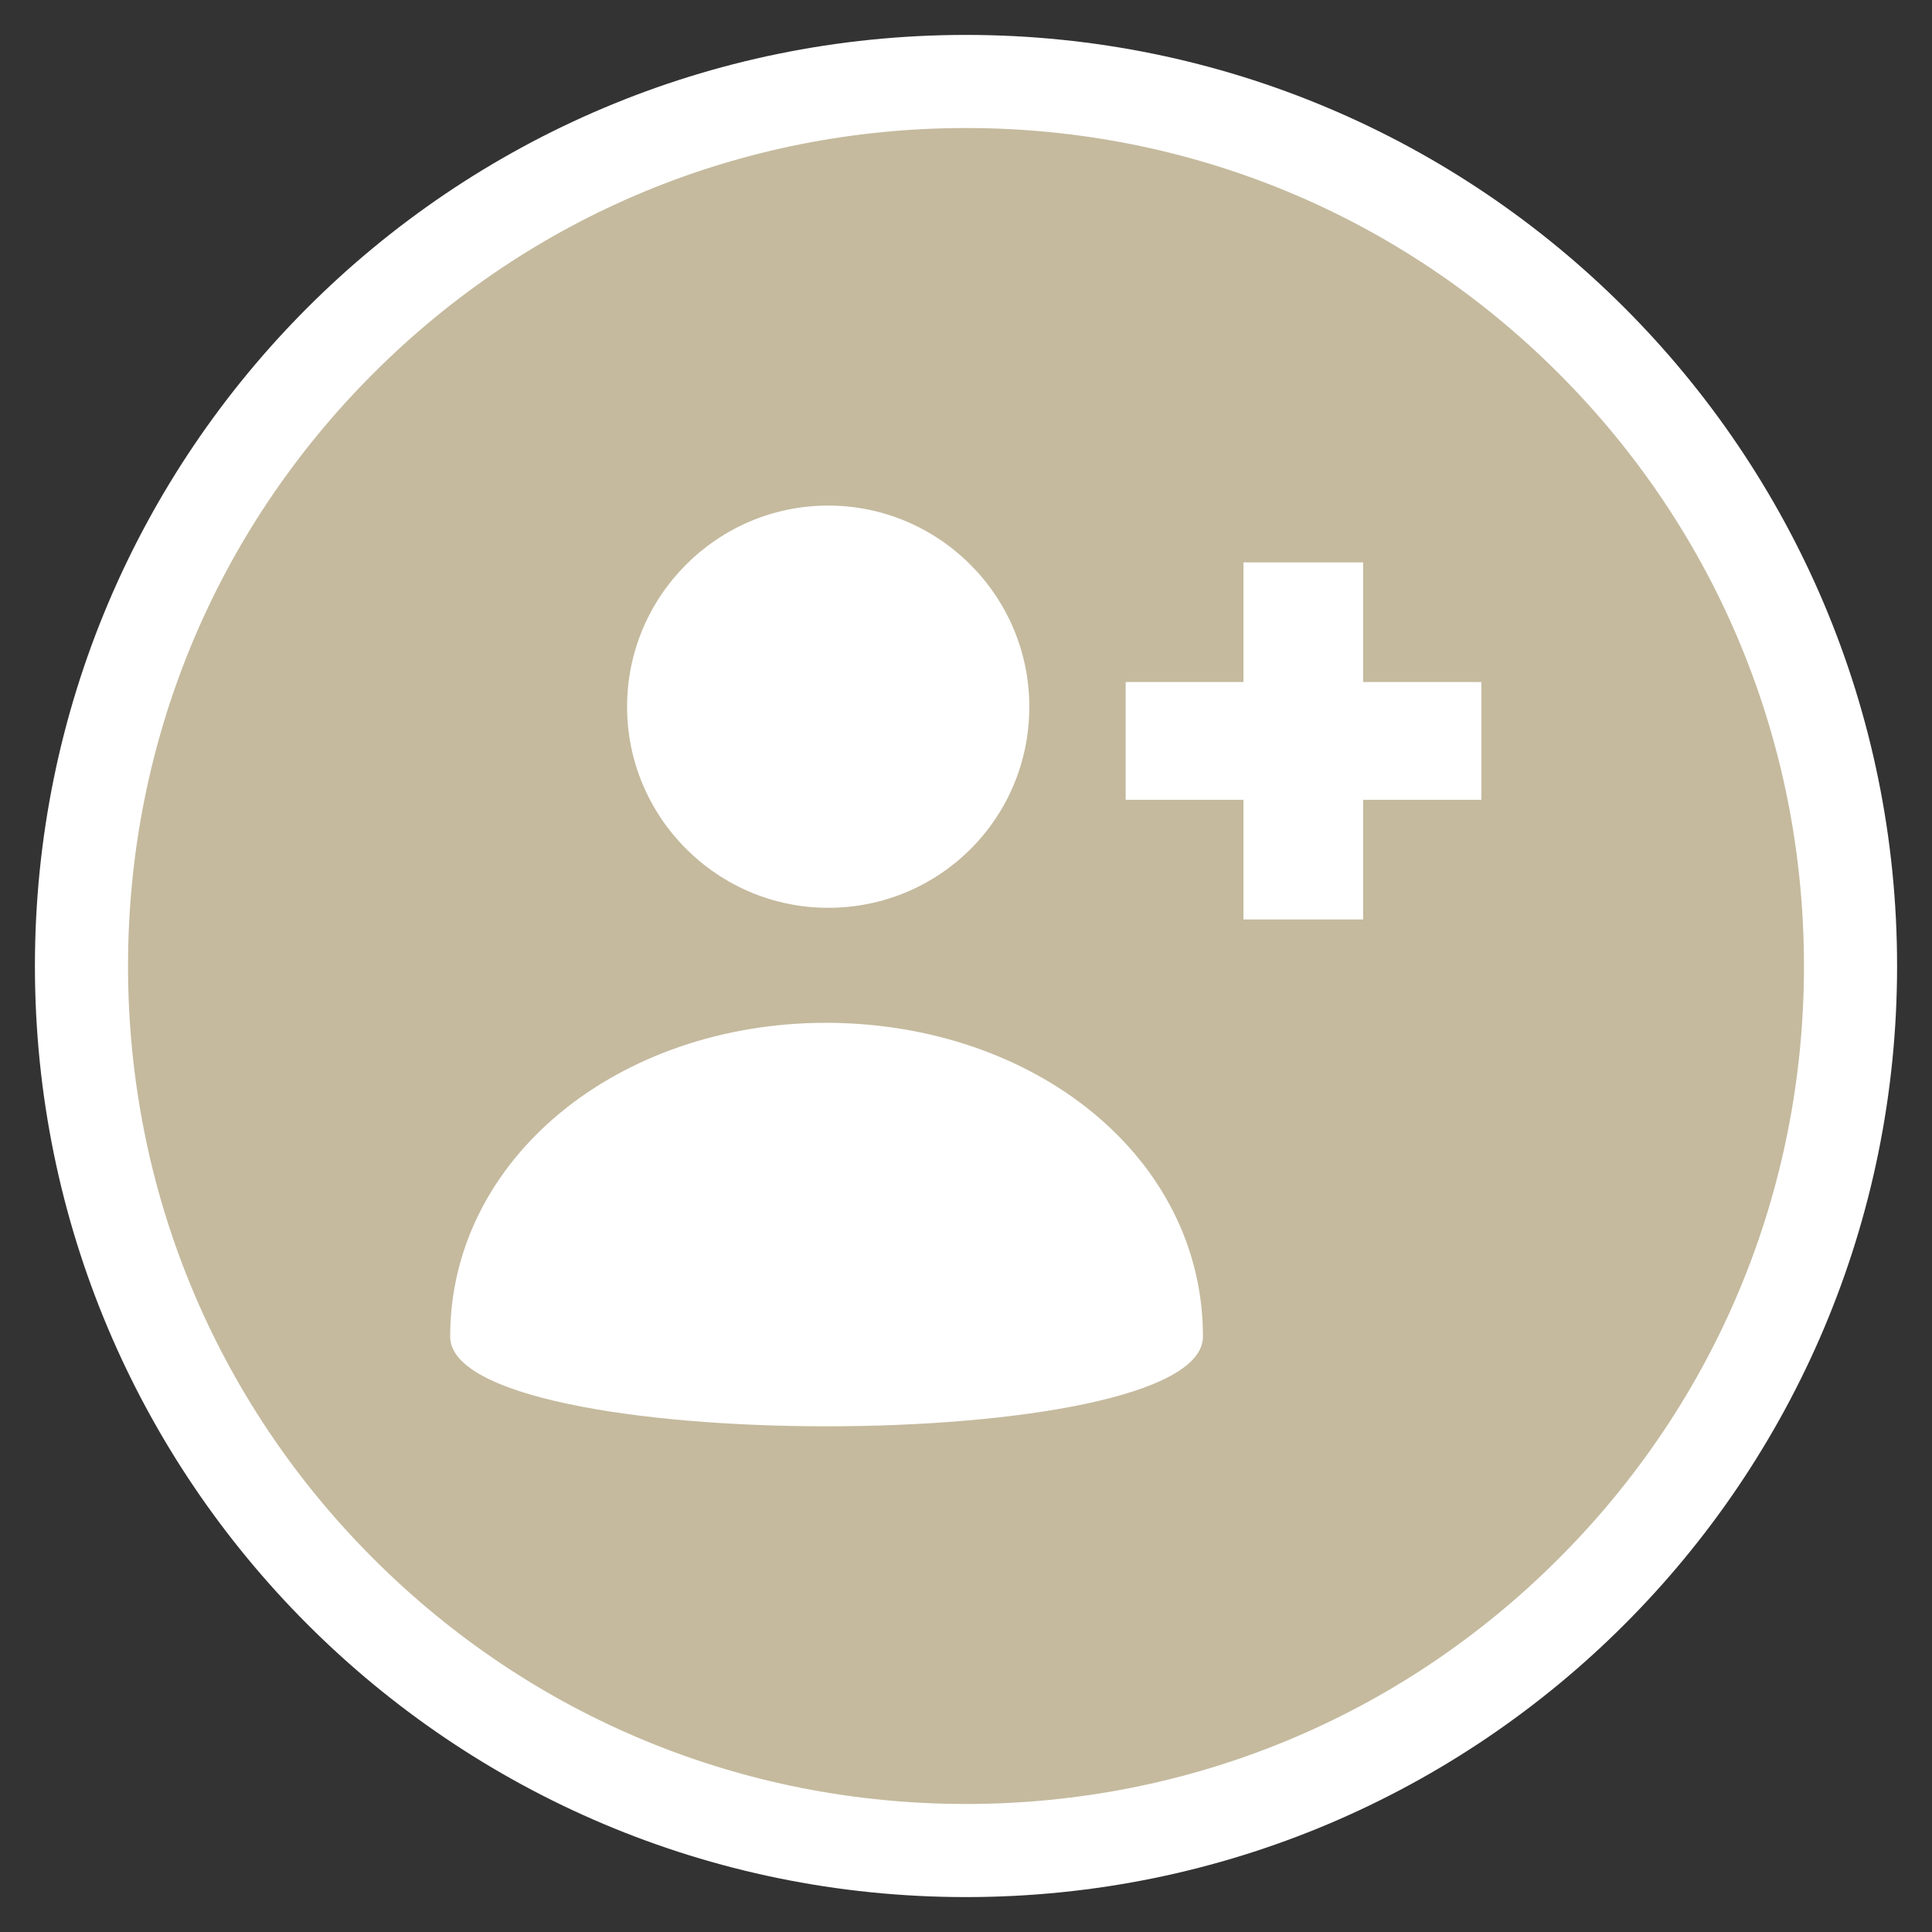 <?xml version="1.0" encoding="utf-8"?>
<!-- Generator: Adobe Illustrator 18.1.1, SVG Export Plug-In . SVG Version: 6.00 Build 0)  -->
<svg version="1.1" id="Layer_1" xmlns="http://www.w3.org/2000/svg" xmlns:xlink="http://www.w3.org/1999/xlink" x="0px" y="0px"
	 viewBox="19.8 36.9 415 415" enable-background="new 19.8 36.9 415 415" xml:space="preserve">
<rect x="19.8" y="36.9" width="415" height="415" fill="#333333" stroke="none"/>
<g>
	<path fill="#C5BA9E" d="M227.3,434.4c-104.8,0-190-85.2-190-190s85.2-190,190-190s190,85.2,190,190S332,434.4,227.3,434.4z"/>
	<path fill="#FFFFFF" d="M227.3,64.4c48.1,0,93.3,18.7,127.3,52.7s52.7,79.2,52.7,127.3c0,48.1-18.7,93.3-52.7,127.3
		s-79.2,52.7-127.3,52.7S134,405.7,100,371.7s-52.7-79.2-52.7-127.3c0-48.1,18.7-93.3,52.7-127.3S179.2,64.4,227.3,64.4 M227.3,44.4
		c-110.5,0-200,89.5-200,200s89.5,200,200,200s200-89.5,200-200S337.7,44.4,227.3,44.4L227.3,44.4z"/>
</g>
<g>
	<g>
		<g>
			<path fill="#FFFFFF" d="M240.9,188.7c0,24.1-19.4,43.2-43.2,43.2c-23.8,0-43.2-19.4-43.2-43.2s19.4-43.2,43.2-43.2
				S240.9,164.9,240.9,188.7z"/>
			<path fill="#FFFFFF" d="M278.2,324c0,25.7-161.7,25.7-161.7,0c0-38.2,36-67.4,80.8-67.4C242.1,256.7,278.2,285.5,278.2,324z"/>
		</g>
	</g>
	<polygon fill="#FFFFFF" points="338,183.4 312.6,183.4 312.6,157.7 286.9,157.7 286.9,183.4 261.6,183.4 261.6,208.7 286.9,208.7 
		286.9,234.4 312.6,234.4 312.6,208.7 338,208.7 	"/>
</g>
</svg>
